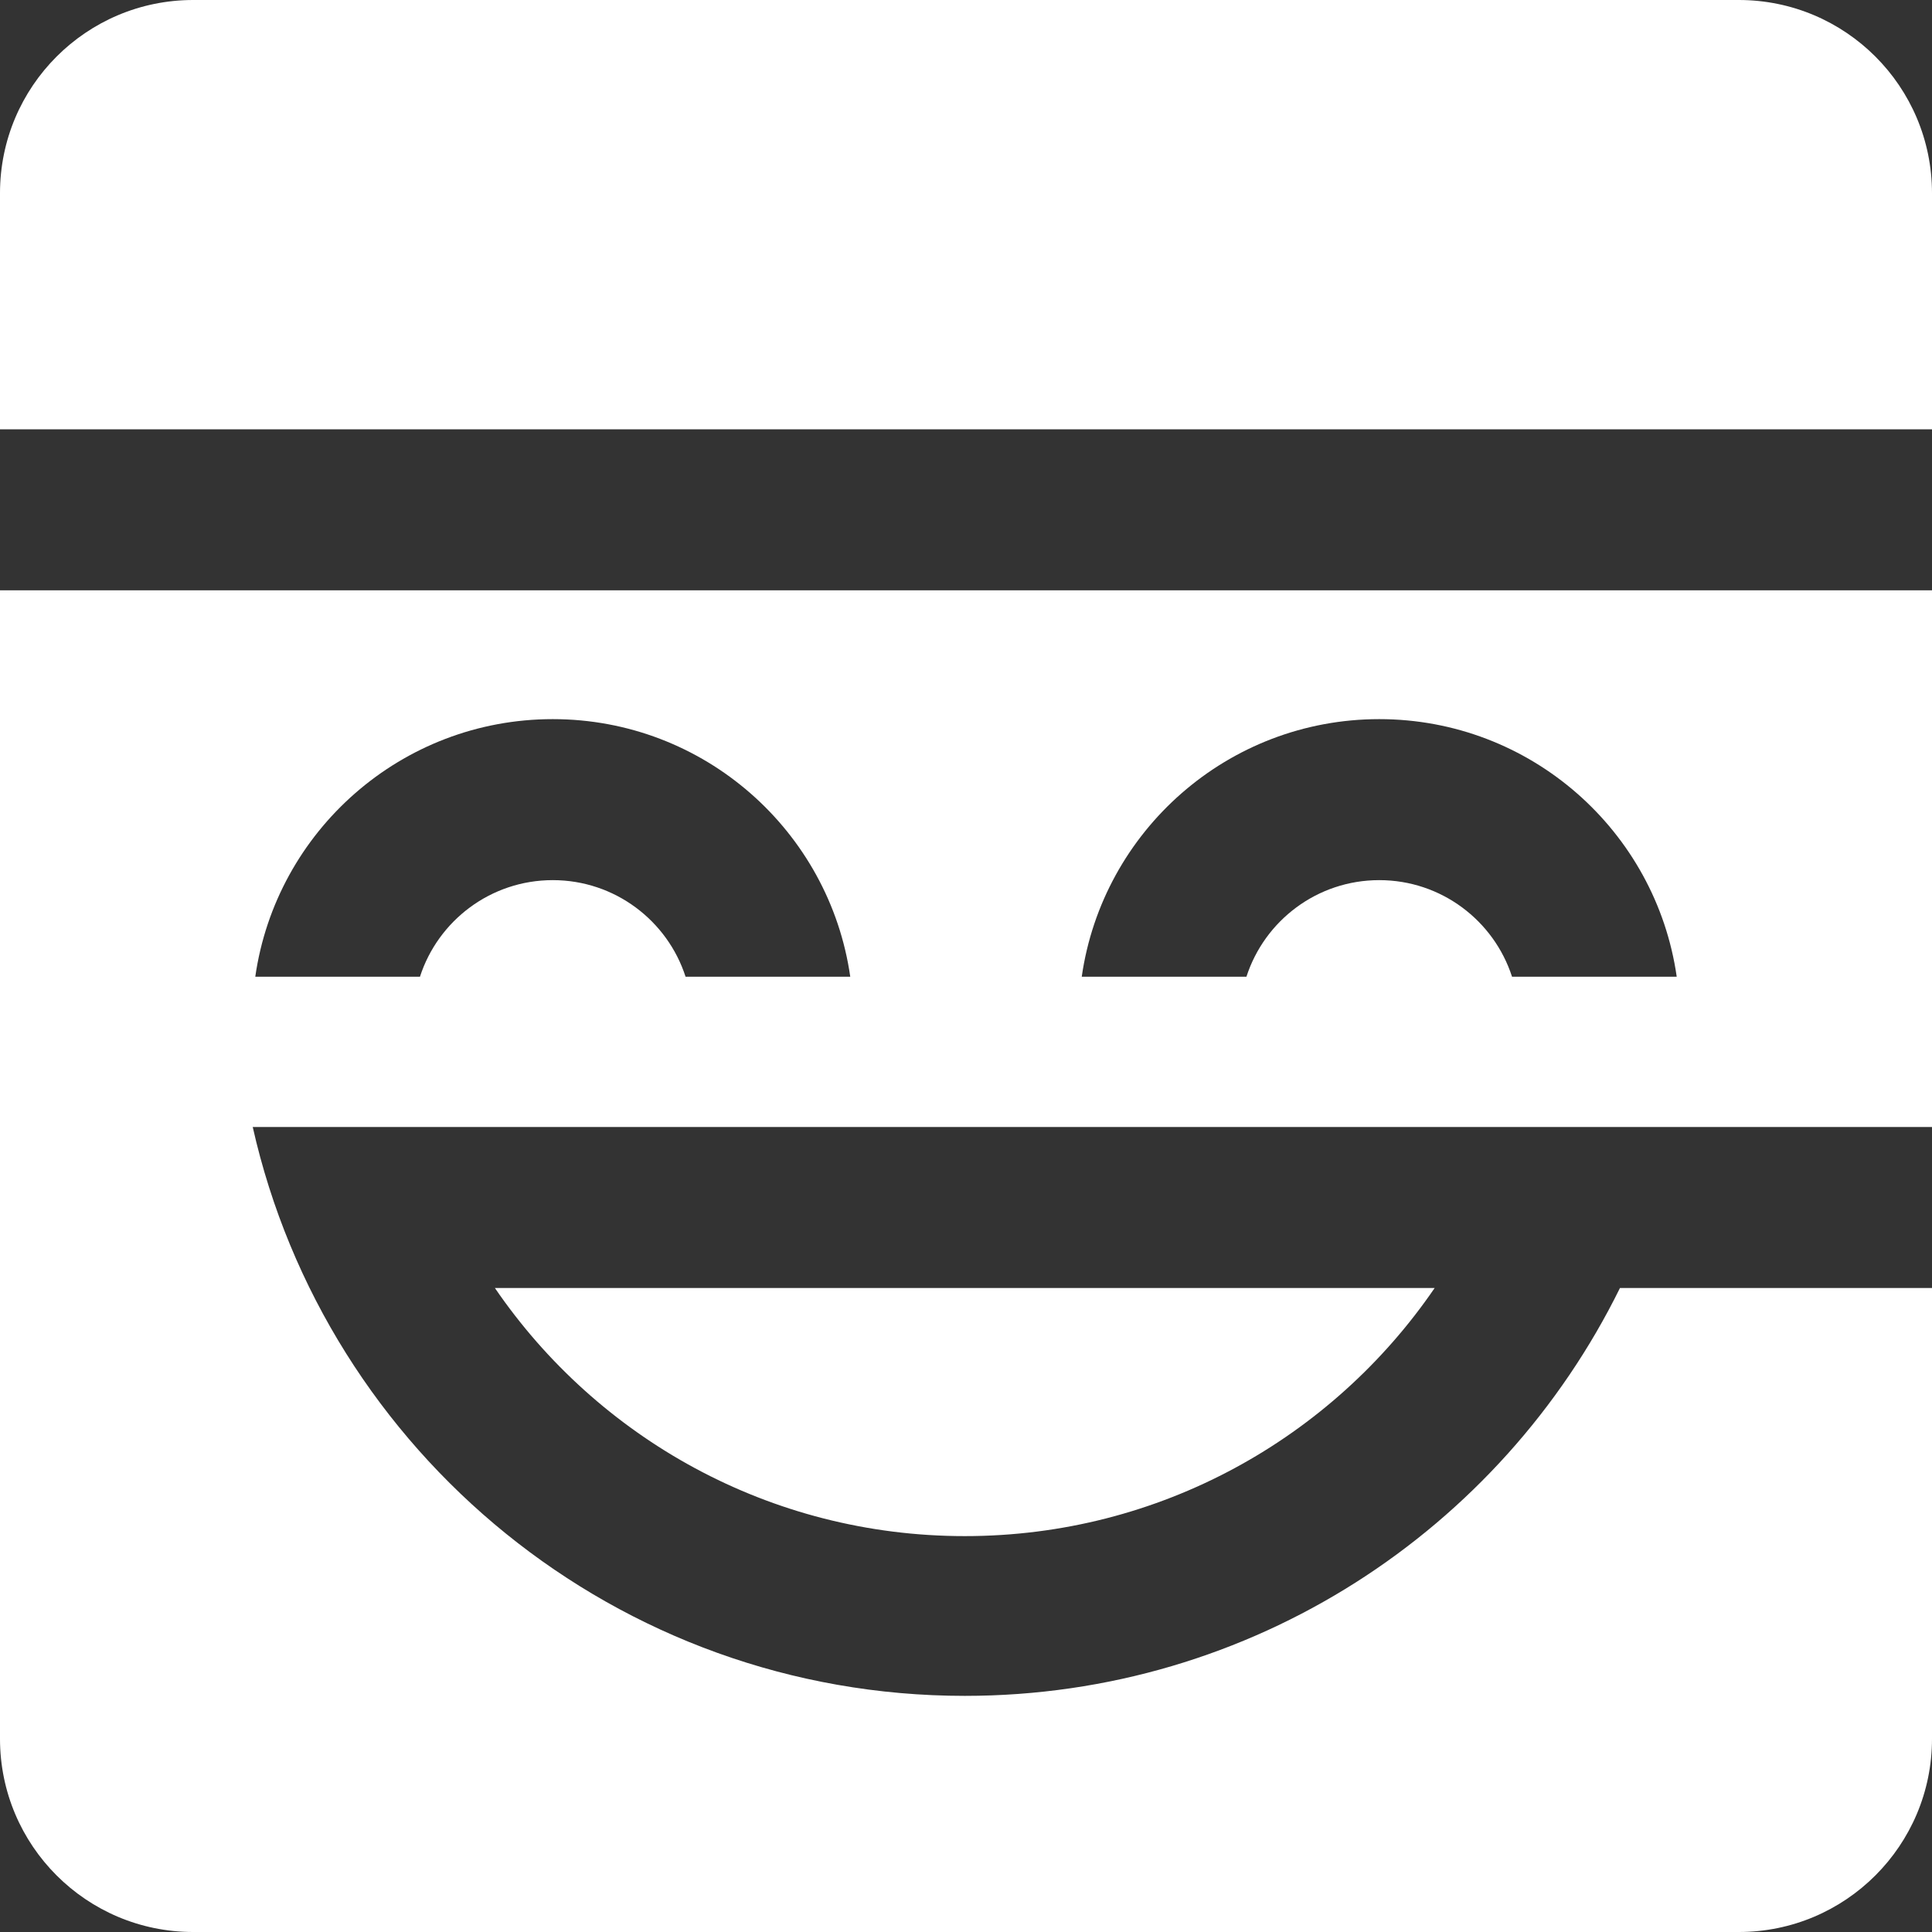 <?xml version="1.0" encoding="UTF-8"?>
<svg width="360px" height="360px" viewBox="0 0 360 360" version="1.1" xmlns="http://www.w3.org/2000/svg" xmlns:xlink="http://www.w3.org/1999/xlink">
    <rect x="0" y="0" width="360" height="360" fill="#333333" stroke="none"/>
    <!-- Generator: Sketch 56.3 (81716) - https://sketch.com -->
    <title>MB--Bare--White</title>
    <desc>Created with Sketch.</desc>
    <defs>
        <path d="M430,150 L70,150 L70,106 C70,86.118 86.118,70 106,70 L394,70 C413.882,70 430,86.118 430,106 L430,150 Z M430,180 L430,280 L370,280 L139.005,280 L117.092,280 C130.753,340.677 184.97,386 249.773,386 C303.347,386 349.687,355.022 371.856,310 L430,310 L430,394 C430,413.882 413.882,430 394,430 L106,430 C86.118,430 70,413.882 70,394 L70,180 L430,180 Z M162.217,310 L337.328,310 C318.236,337.914 286.143,356.232 249.773,356.232 C213.402,356.232 181.309,337.914 162.217,310 Z M117.567,252 L148.254,252 C151.628,241.555 161.432,234 173,234 C184.568,234 194.372,241.555 197.746,252 L228.433,252 C224.551,224.862 201.212,204 173,204 C144.788,204 121.449,224.862 117.567,252 Z M271.567,252 L302.254,252 C305.628,241.555 315.432,234 327,234 C338.568,234 348.372,241.555 351.746,252 L382.433,252 C378.551,224.862 355.212,204 327,204 C298.788,204 275.449,224.862 271.567,252 Z" id="path-1"></path>
    </defs>
    <g id="Branding" stroke="none" stroke-width="1" fill="none" fill-rule="evenodd">
        <g id="MB--SquareCanvas--WhiteOverBlue" transform="translate(-70, -70)">
            <mask id="mask-2" fill="white">
                <use xlink:href="#path-1"></use>
            </mask>
            <use id="MB--Bare--White" fill="#FFFFFF" xlink:href="#path-1"></use>
        </g>
    </g>
</svg>
